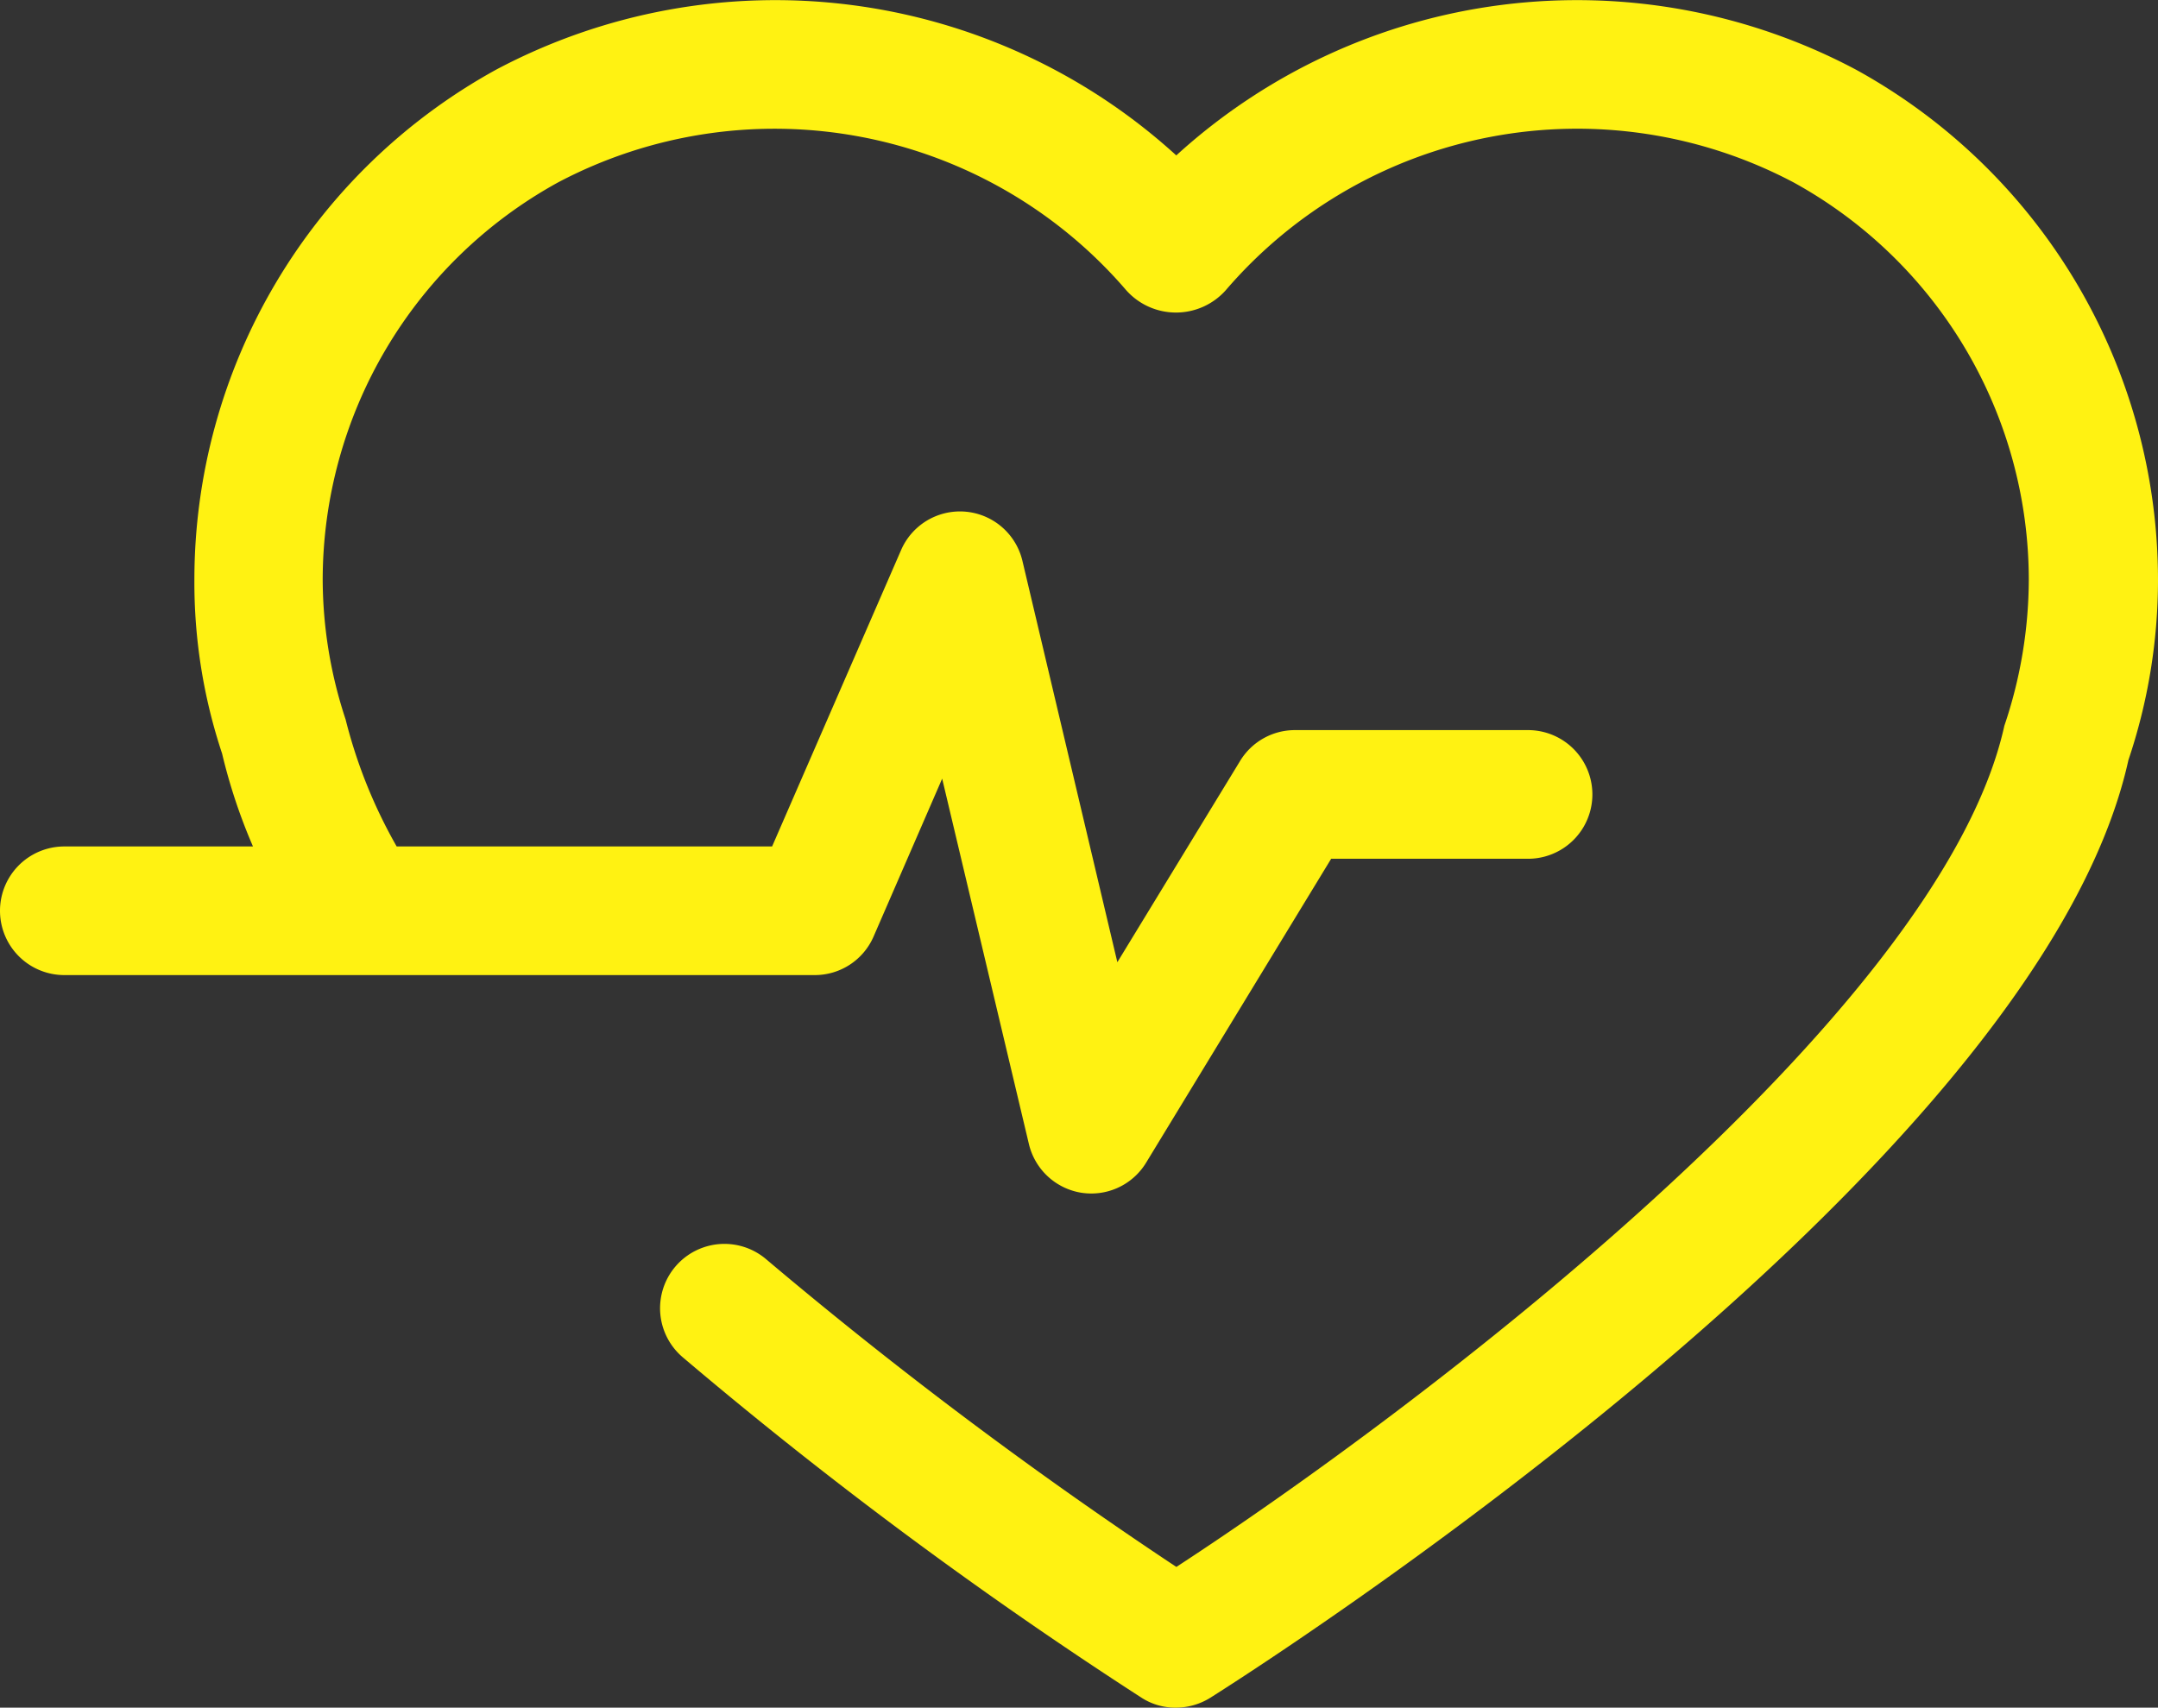 <svg xmlns="http://www.w3.org/2000/svg" width="58.006" height="45.908" viewBox="0 0 58.006 45.908"><rect x="0" y="0" width="58.006" height="45.908" fill="#333333" stroke="none"/><g transform="translate(0 -9.803)"><path d="M58.006,25.395a15.2,15.2,0,0,1-.795,4.841C54.747,41.383,33.442,54.87,32.536,55.443a1.748,1.748,0,0,1-.925.268,1.673,1.673,0,0,1-.929-.268A118.239,118.239,0,0,1,18.35,46.29a1.73,1.73,0,0,1,2.245-2.633,119.26,119.26,0,0,0,11.025,8.271c6.4-4.172,20.525-14.786,22.256-22.613a12.336,12.336,0,0,0,.657-3.917,12.2,12.2,0,0,0-6.315-10.687,12.444,12.444,0,0,0-15.275,2.9,1.792,1.792,0,0,1-2.666,0A12.46,12.46,0,0,0,15,14.707,12.2,12.2,0,0,0,8.674,25.391a12.044,12.044,0,0,0,.615,3.751,13.513,13.513,0,0,0,1.373,3.416H20.754l3.466-7.965a1.725,1.725,0,0,1,3.263.291l2.551,10.787,3.3-5.412a1.723,1.723,0,0,1,1.475-.828h6.264a1.729,1.729,0,0,1,0,3.459H35.781l-4.972,8.167a1.724,1.724,0,0,1-1.47.832,1.794,1.794,0,0,1-.27-.02,1.732,1.732,0,0,1-1.412-1.307l-2.332-9.826-1.842,4.241a1.722,1.722,0,0,1-1.587,1.04H1.729a1.729,1.729,0,1,1,0-3.458H6.8a15.022,15.022,0,0,1-.831-2.5,14.574,14.574,0,0,1-.744-4.67,15.653,15.653,0,0,1,8.112-13.714,16,16,0,0,1,18.281,2.306A15.98,15.98,0,0,1,49.89,11.677,15.666,15.666,0,0,1,58.006,25.395Z" transform="translate(0 0)" fill="#fff212"/></g></svg>
